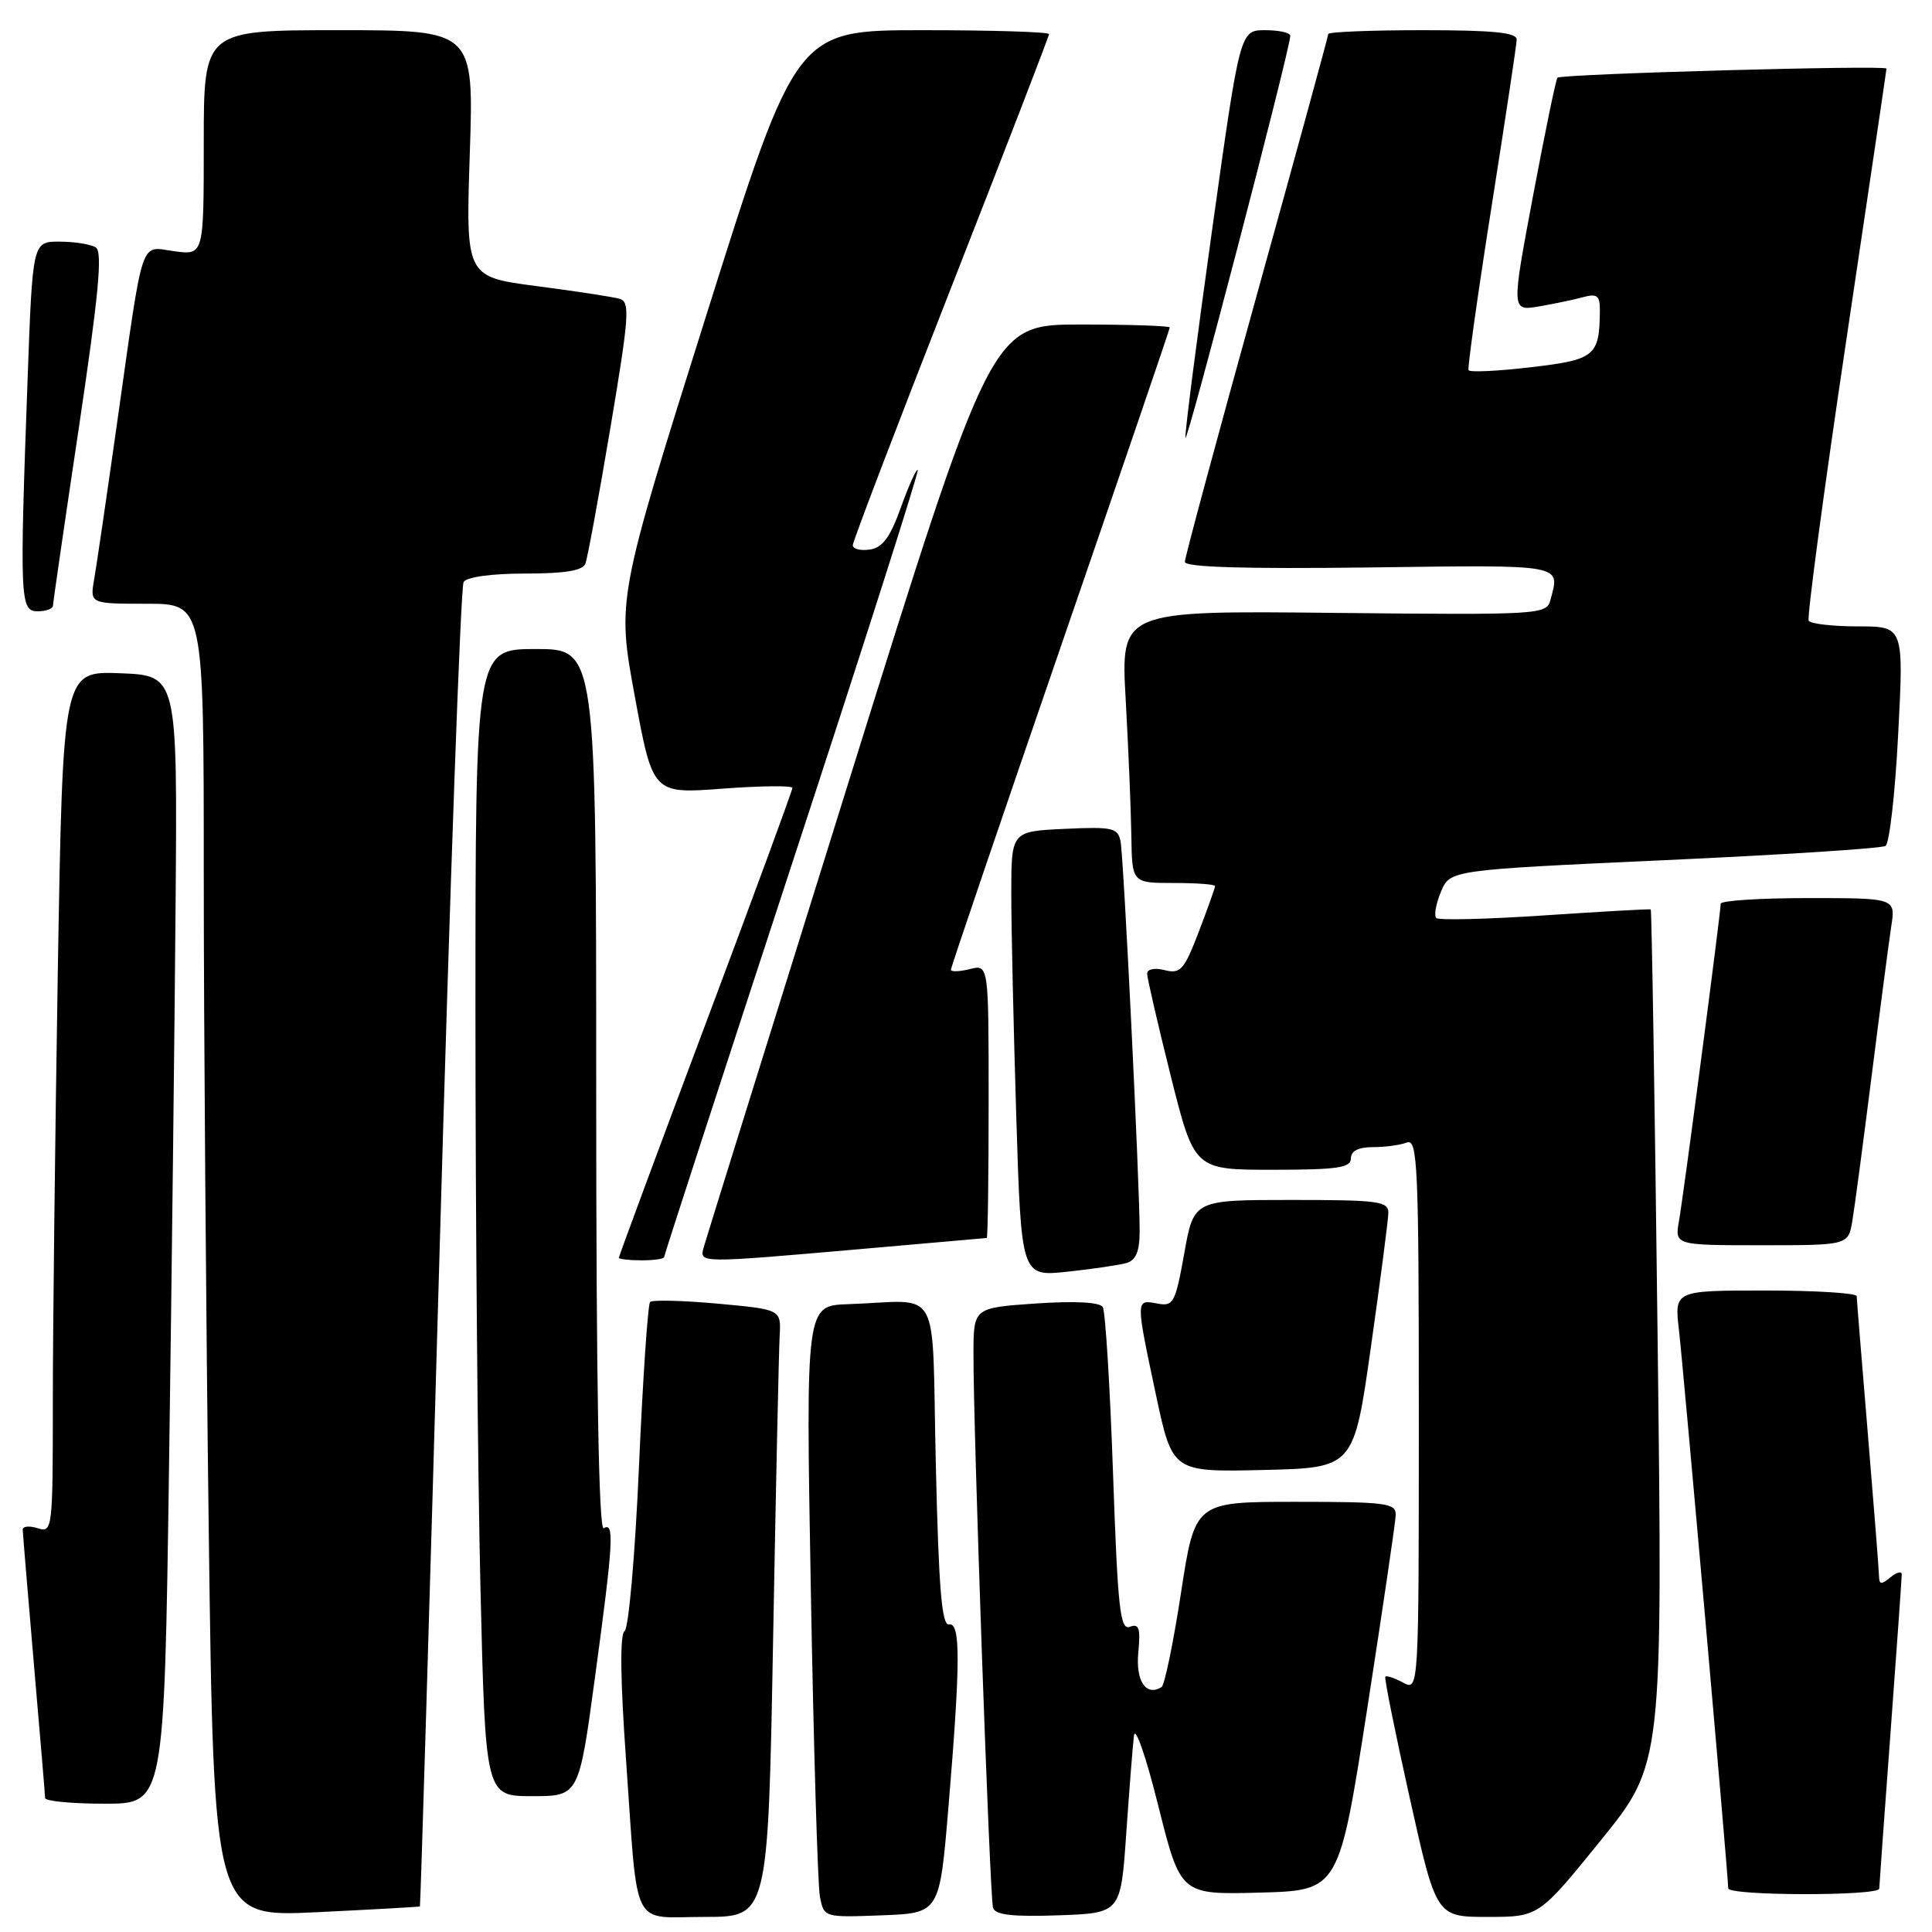 <?xml version="1.0" encoding="UTF-8" standalone="no"?>
<!DOCTYPE svg PUBLIC "-//W3C//DTD SVG 1.1//EN" "http://www.w3.org/Graphics/SVG/1.1/DTD/svg11.dtd" >
<svg xmlns="http://www.w3.org/2000/svg" xmlns:xlink="http://www.w3.org/1999/xlink" version="1.1" viewBox="0 0 256 256">
 <g >
 <path fill="currentColor"
d=" M 55.64 252.61 C 55.72 252.55 56.90 213.29 58.26 165.37 C 59.62 117.45 61.04 77.74 61.43 77.12 C 61.84 76.45 65.15 76.00 69.59 76.00 C 74.87 76.00 77.21 75.61 77.57 74.68 C 77.85 73.95 79.34 65.86 80.88 56.69 C 83.38 41.81 83.51 39.99 82.09 39.59 C 81.22 39.34 76.27 38.58 71.11 37.91 C 61.71 36.68 61.71 36.68 62.25 20.34 C 62.79 4.00 62.79 4.00 44.90 4.00 C 27.00 4.00 27.00 4.00 27.00 18.90 C 27.00 33.81 27.00 33.81 23.11 33.29 C 18.47 32.67 19.09 30.82 15.52 56.00 C 14.16 65.62 12.79 74.96 12.48 76.75 C 11.91 80.00 11.91 80.00 19.45 80.00 C 27.00 80.00 27.00 80.00 27.00 115.84 C 27.00 135.55 27.30 174.70 27.66 202.85 C 28.33 254.03 28.33 254.03 41.91 253.38 C 49.39 253.02 55.56 252.67 55.64 252.61 Z  M 102.44 217.25 C 102.81 197.04 103.20 178.93 103.31 177.00 C 103.50 173.51 103.50 173.51 95.09 172.74 C 90.47 172.32 86.44 172.22 86.14 172.52 C 85.85 172.82 85.18 182.61 84.67 194.28 C 84.16 205.95 83.30 215.78 82.76 216.13 C 82.13 216.53 82.19 222.48 82.95 233.13 C 84.58 256.21 83.48 254.00 93.40 254.00 C 101.77 254.00 101.77 254.00 102.44 217.25 Z  M 125.67 239.50 C 127.28 220.22 127.29 214.94 125.75 215.25 C 124.79 215.44 124.38 210.46 124.00 194.00 C 123.43 169.61 124.96 172.39 112.38 172.81 C 106.77 173.00 106.77 173.00 107.44 210.75 C 107.81 231.51 108.35 249.76 108.64 251.29 C 109.18 254.08 109.18 254.08 116.84 253.79 C 124.50 253.50 124.50 253.50 125.67 239.50 Z  M 149.23 243.00 C 149.63 237.22 150.09 231.38 150.25 230.00 C 150.41 228.60 151.84 232.70 153.48 239.28 C 156.43 251.06 156.43 251.06 166.92 250.78 C 177.41 250.50 177.41 250.50 181.15 226.50 C 183.20 213.30 184.91 201.71 184.94 200.75 C 184.99 199.17 183.72 199.00 171.67 199.00 C 158.34 199.00 158.34 199.00 156.49 211.05 C 155.48 217.68 154.31 223.31 153.91 223.55 C 151.86 224.82 150.47 222.76 150.83 218.97 C 151.14 215.74 150.93 215.09 149.71 215.56 C 148.42 216.05 148.11 213.20 147.48 195.18 C 147.08 183.65 146.47 173.75 146.12 173.19 C 145.71 172.54 142.43 172.37 137.24 172.72 C 129.00 173.29 129.00 173.29 128.99 179.39 C 128.96 189.38 131.15 251.39 131.58 252.79 C 131.87 253.74 134.15 254.00 140.23 253.79 C 148.50 253.50 148.50 253.50 149.23 243.00 Z  M 212.11 243.86 C 220.32 233.72 220.32 233.72 219.64 177.17 C 219.27 146.07 218.86 120.57 218.73 120.50 C 218.60 120.43 212.29 120.78 204.69 121.29 C 197.10 121.80 190.62 121.96 190.31 121.64 C 189.99 121.32 190.27 119.76 190.93 118.17 C 192.13 115.28 192.13 115.28 220.51 113.98 C 236.12 113.27 249.32 112.42 249.84 112.09 C 250.36 111.77 251.12 105.09 251.52 97.25 C 252.26 83.00 252.26 83.00 246.19 83.00 C 242.85 83.00 239.91 82.66 239.66 82.25 C 239.42 81.84 241.63 65.30 244.58 45.50 C 247.53 25.70 249.96 9.32 249.97 9.09 C 250.01 8.60 206.88 9.79 206.37 10.30 C 206.17 10.49 204.72 17.53 203.14 25.93 C 200.27 41.21 200.27 41.21 203.89 40.61 C 205.87 40.27 208.51 39.72 209.75 39.38 C 211.63 38.87 212.00 39.16 211.99 41.13 C 211.95 47.19 211.36 47.67 202.85 48.66 C 198.46 49.18 194.74 49.35 194.59 49.05 C 194.44 48.75 195.80 39.05 197.62 27.50 C 199.44 15.95 200.95 5.94 200.97 5.25 C 200.99 4.31 197.85 4.00 188.50 4.00 C 181.62 4.00 176.00 4.23 176.00 4.51 C 176.00 4.78 171.72 20.40 166.50 39.21 C 161.28 58.02 157.00 73.88 157.00 74.45 C 157.00 75.16 164.90 75.40 181.50 75.19 C 207.49 74.85 206.72 74.71 205.44 79.50 C 204.91 81.45 204.18 81.49 176.70 81.21 C 148.50 80.91 148.50 80.91 149.16 92.71 C 149.52 99.19 149.86 107.31 149.91 110.75 C 150.00 117.00 150.00 117.00 155.50 117.00 C 158.53 117.00 161.00 117.18 161.00 117.41 C 161.00 117.64 160.03 120.37 158.84 123.48 C 156.90 128.53 156.42 129.07 154.34 128.55 C 153.00 128.21 152.00 128.41 152.00 129.01 C 152.00 129.58 153.41 135.67 155.12 142.53 C 158.25 155.00 158.25 155.00 168.62 155.00 C 177.18 155.00 179.00 154.74 179.00 153.50 C 179.00 152.51 179.99 152.00 181.92 152.00 C 183.52 152.00 185.55 151.73 186.42 151.39 C 187.84 150.85 188.00 154.43 188.00 187.43 C 188.00 224.07 188.00 224.07 185.91 222.95 C 184.77 222.34 183.71 221.99 183.56 222.17 C 183.41 222.35 184.87 229.59 186.80 238.25 C 190.31 254.00 190.31 254.00 197.11 254.00 C 203.90 254.00 203.90 254.00 212.11 243.86 Z  M 249.01 250.25 C 249.02 249.84 249.69 240.50 250.51 229.50 C 251.32 218.50 251.99 209.11 251.99 208.63 C 252.00 208.15 251.32 208.32 250.50 209.00 C 249.29 210.00 249.00 209.98 248.98 208.87 C 248.97 208.12 248.30 199.62 247.50 190.00 C 246.70 180.38 246.03 172.16 246.02 171.75 C 246.01 171.34 240.57 171.00 233.93 171.00 C 221.86 171.00 221.86 171.00 222.47 176.25 C 223.06 181.29 229.00 248.60 229.00 250.21 C 229.00 251.22 249.00 251.25 249.01 250.25 Z  M 22.40 194.25 C 22.75 169.64 23.14 136.00 23.27 119.50 C 23.50 89.50 23.50 89.50 15.91 89.21 C 8.33 88.92 8.33 88.92 7.66 128.71 C 7.30 150.59 7.00 176.29 7.00 185.82 C 7.00 202.68 6.95 203.12 5.00 202.50 C 3.90 202.15 3.01 202.23 3.01 202.68 C 3.02 203.13 3.69 211.15 4.49 220.50 C 5.30 229.85 5.97 237.84 5.98 238.25 C 5.99 238.66 9.55 239.00 13.88 239.00 C 21.76 239.00 21.76 239.00 22.40 194.25 Z  M 78.85 222.17 C 81.27 204.34 81.43 201.62 80.00 202.50 C 79.34 202.91 79.00 183.34 79.00 144.56 C 79.00 86.00 79.00 86.00 71.00 86.00 C 63.00 86.00 63.00 86.00 63.00 134.25 C 63.00 160.79 63.30 194.99 63.66 210.25 C 64.32 238.00 64.32 238.00 70.52 238.00 C 76.71 238.00 76.71 238.00 78.85 222.17 Z  M 181.65 178.50 C 182.90 169.70 183.94 161.71 183.96 160.75 C 184.00 159.17 182.73 159.00 171.09 159.00 C 158.18 159.00 158.18 159.00 156.92 166.08 C 155.73 172.69 155.49 173.14 153.32 172.72 C 150.47 172.18 150.47 172.11 153.16 184.78 C 155.35 195.06 155.35 195.06 167.37 194.78 C 179.39 194.50 179.39 194.50 181.65 178.50 Z  M 149.25 167.36 C 150.51 167.00 151.00 165.83 151.01 163.18 C 151.02 156.99 148.90 113.63 148.48 111.50 C 148.13 109.69 147.43 109.53 141.05 109.83 C 134.00 110.16 134.00 110.16 134.00 118.42 C 134.00 122.96 134.30 136.24 134.66 147.92 C 135.32 169.16 135.32 169.16 141.41 168.51 C 144.76 168.15 148.29 167.63 149.25 167.36 Z  M 88.00 166.57 C 88.00 166.33 95.64 142.85 104.97 114.38 C 114.31 85.91 121.79 62.46 121.61 62.28 C 121.42 62.09 120.42 64.32 119.38 67.22 C 117.95 71.21 116.94 72.58 115.24 72.82 C 114.01 73.00 113.00 72.74 113.00 72.24 C 113.00 71.75 118.85 56.43 126.00 38.19 C 133.15 19.95 139.00 4.80 139.00 4.52 C 139.00 4.23 131.46 4.00 122.24 4.00 C 105.49 4.00 105.49 4.00 93.61 41.70 C 81.74 79.41 81.74 79.41 84.12 92.30 C 86.50 105.20 86.50 105.20 95.75 104.50 C 100.84 104.12 105.00 104.08 105.00 104.40 C 105.00 104.73 99.83 118.79 93.50 135.65 C 87.17 152.51 82.00 166.47 82.00 166.66 C 82.00 166.84 83.35 167.00 85.00 167.00 C 86.65 167.00 88.00 166.81 88.00 166.57 Z  M 114.00 165.51 C 123.08 164.72 130.61 164.06 130.75 164.04 C 130.89 164.02 131.00 155.85 131.00 145.89 C 131.00 127.78 131.00 127.78 128.50 128.41 C 127.12 128.76 126.00 128.79 126.00 128.49 C 126.00 128.19 132.53 109.00 140.50 85.86 C 148.47 62.72 155.00 43.61 155.00 43.39 C 155.00 43.18 149.68 43.00 143.19 43.00 C 131.37 43.00 131.37 43.00 112.56 103.25 C 102.21 136.39 93.52 164.29 93.25 165.25 C 92.66 167.40 92.48 167.39 114.00 165.51 Z  M 245.45 161.75 C 245.75 159.96 246.90 151.30 248.01 142.50 C 249.12 133.70 250.29 124.81 250.60 122.75 C 251.18 119.00 251.18 119.00 239.59 119.00 C 233.21 119.00 228.00 119.34 228.00 119.75 C 228.00 120.95 223.11 158.17 222.48 161.75 C 221.91 165.00 221.91 165.00 233.41 165.00 C 244.91 165.00 244.91 165.00 245.45 161.75 Z  M 7.02 80.25 C 7.03 79.84 8.58 69.16 10.47 56.53 C 13.07 39.08 13.61 33.37 12.70 32.79 C 12.04 32.37 9.88 32.02 7.91 32.02 C 4.32 32.00 4.32 32.00 3.66 50.16 C 2.59 79.58 2.65 81.00 5.00 81.00 C 6.10 81.00 7.01 80.66 7.02 80.25 Z  M 170.97 4.75 C 170.99 4.34 169.49 4.00 167.65 4.00 C 164.31 4.00 164.31 4.00 160.64 30.25 C 158.62 44.69 157.01 57.17 157.07 58.00 C 157.17 59.31 170.90 6.71 170.97 4.75 Z "/>
</g>
</svg>